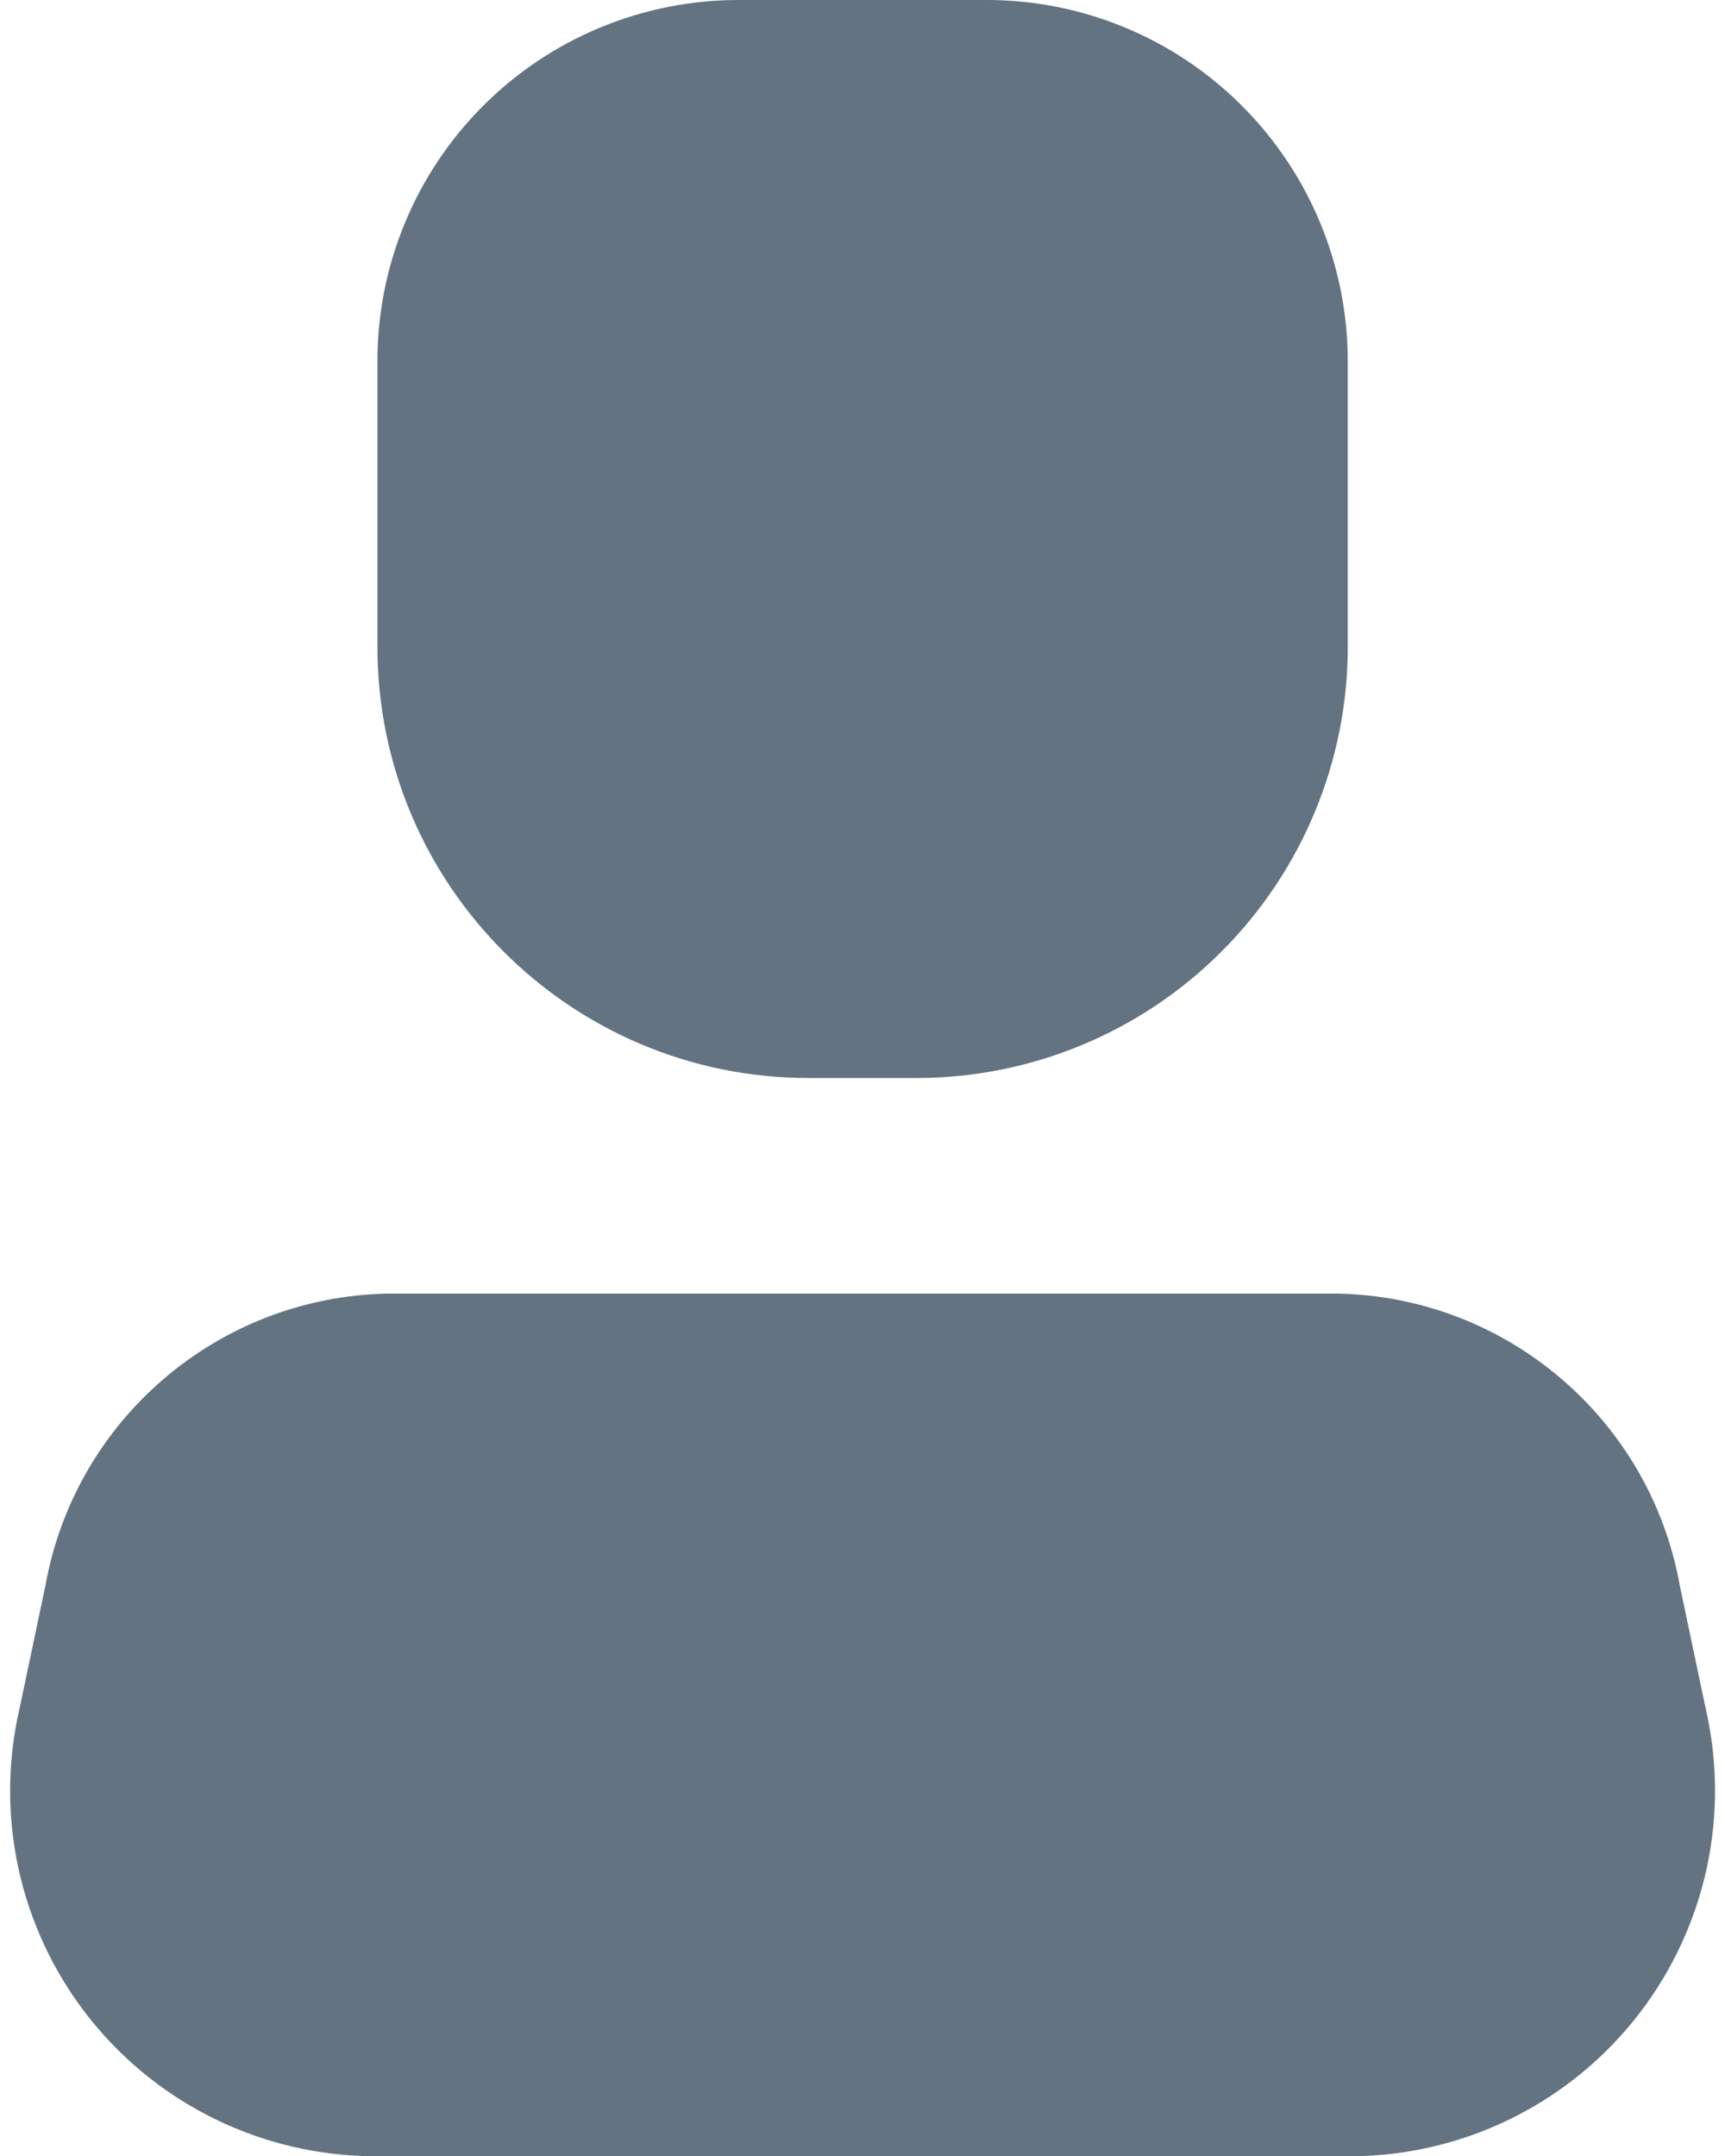 <svg width="16" height="20" viewBox="0 0 16 20" fill="none" xmlns="http://www.w3.org/2000/svg">
<path d="M12.641 20H3.361C2.35 19.963 1.408 19.477 0.793 18.674C0.178 17.871 -0.047 16.836 0.181 15.85L0.421 14.71C0.697 13.167 2.023 12.033 3.591 12H12.411C13.978 12.033 15.305 13.167 15.581 14.71L15.821 15.85C16.048 16.836 15.823 17.871 15.208 18.674C14.593 19.477 13.651 19.963 12.641 20Z" fill="#637381"/>
<path d="M8.501 10H7.501C5.291 10 3.501 8.209 3.501 6V3.36C3.498 2.468 3.851 1.612 4.482 0.981C5.112 0.35 5.969 -0.003 6.861 1.49917e-05H9.141C10.033 -0.003 10.889 0.35 11.519 0.981C12.15 1.612 12.503 2.468 12.501 3.36V6C12.501 7.061 12.079 8.078 11.329 8.828C10.579 9.579 9.561 10 8.501 10Z" fill="#637381"/>
</svg>
